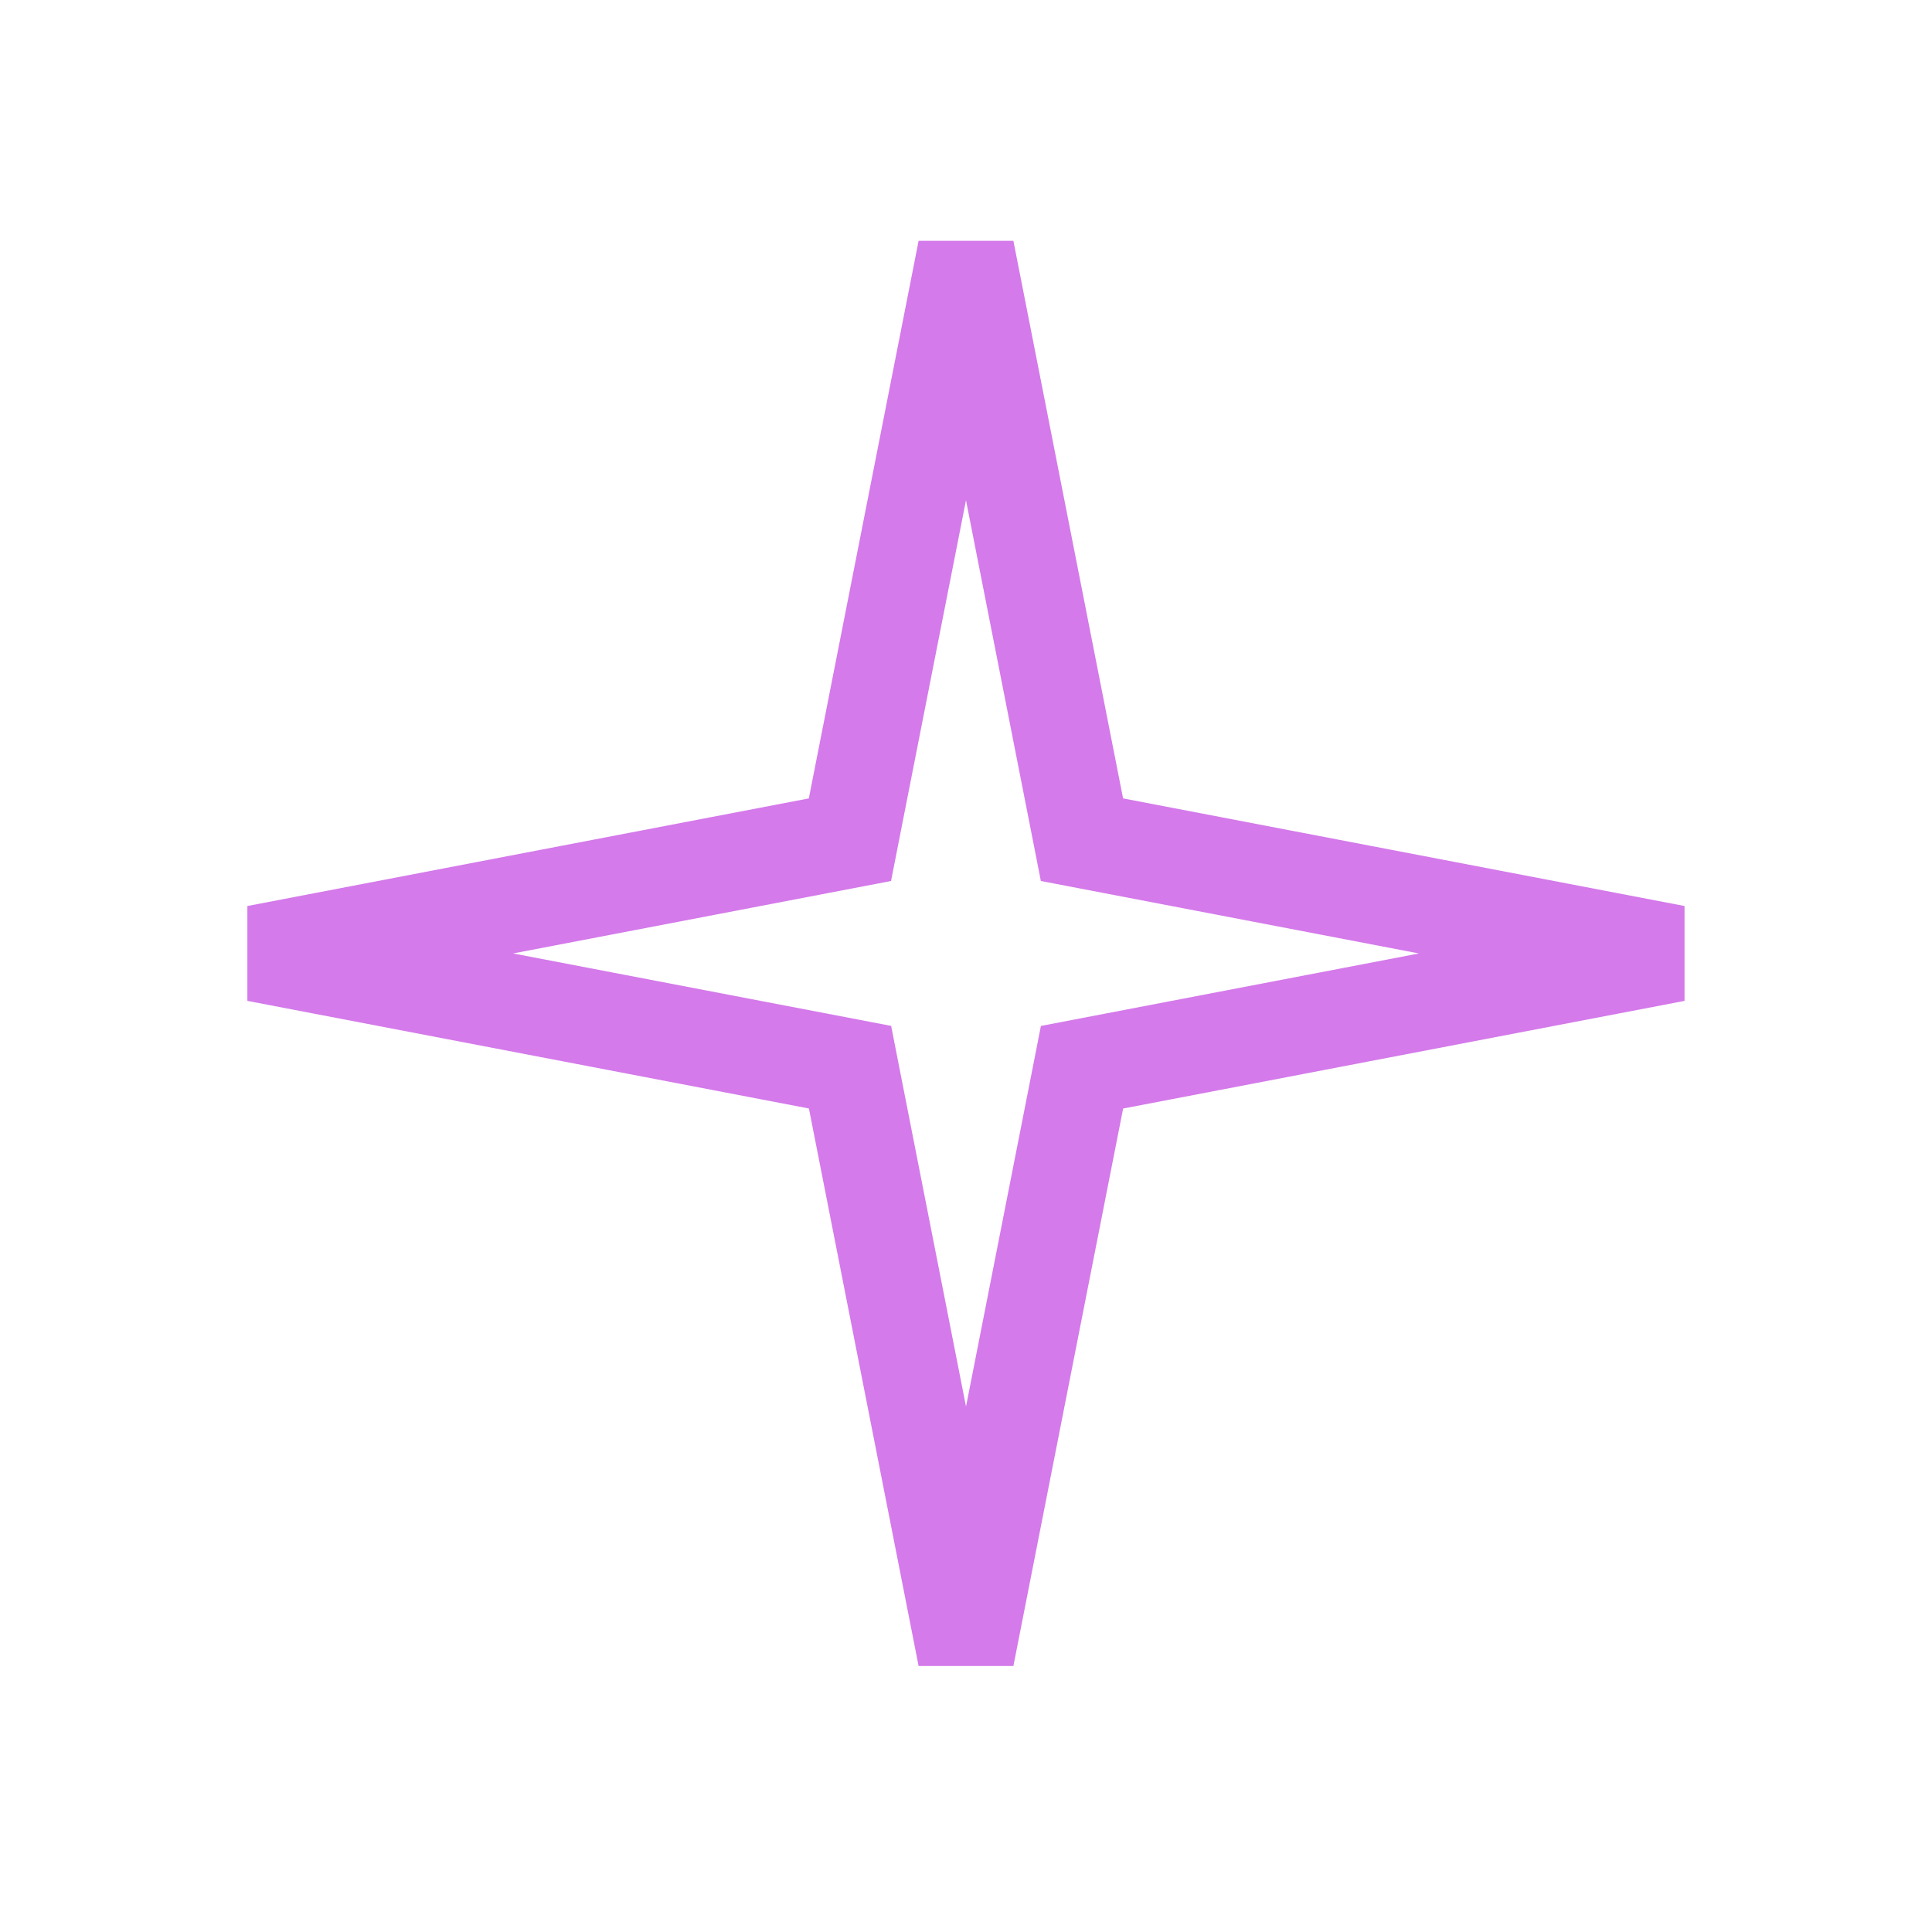 <svg width="40" height="40" fill="none" xmlns="http://www.w3.org/2000/svg"><path d="M22.271 16.723l.13.662.663.127 11.624 2.228-11.624 2.229-.662.127-.13.662L20 34.3l-2.271-11.543-.13-.662-.663-.127L5.31 19.74l11.625-2.228.662-.127.13-.662L20 5.179l2.271 11.544z" stroke="#D47AEA" stroke-width="2"/></svg>